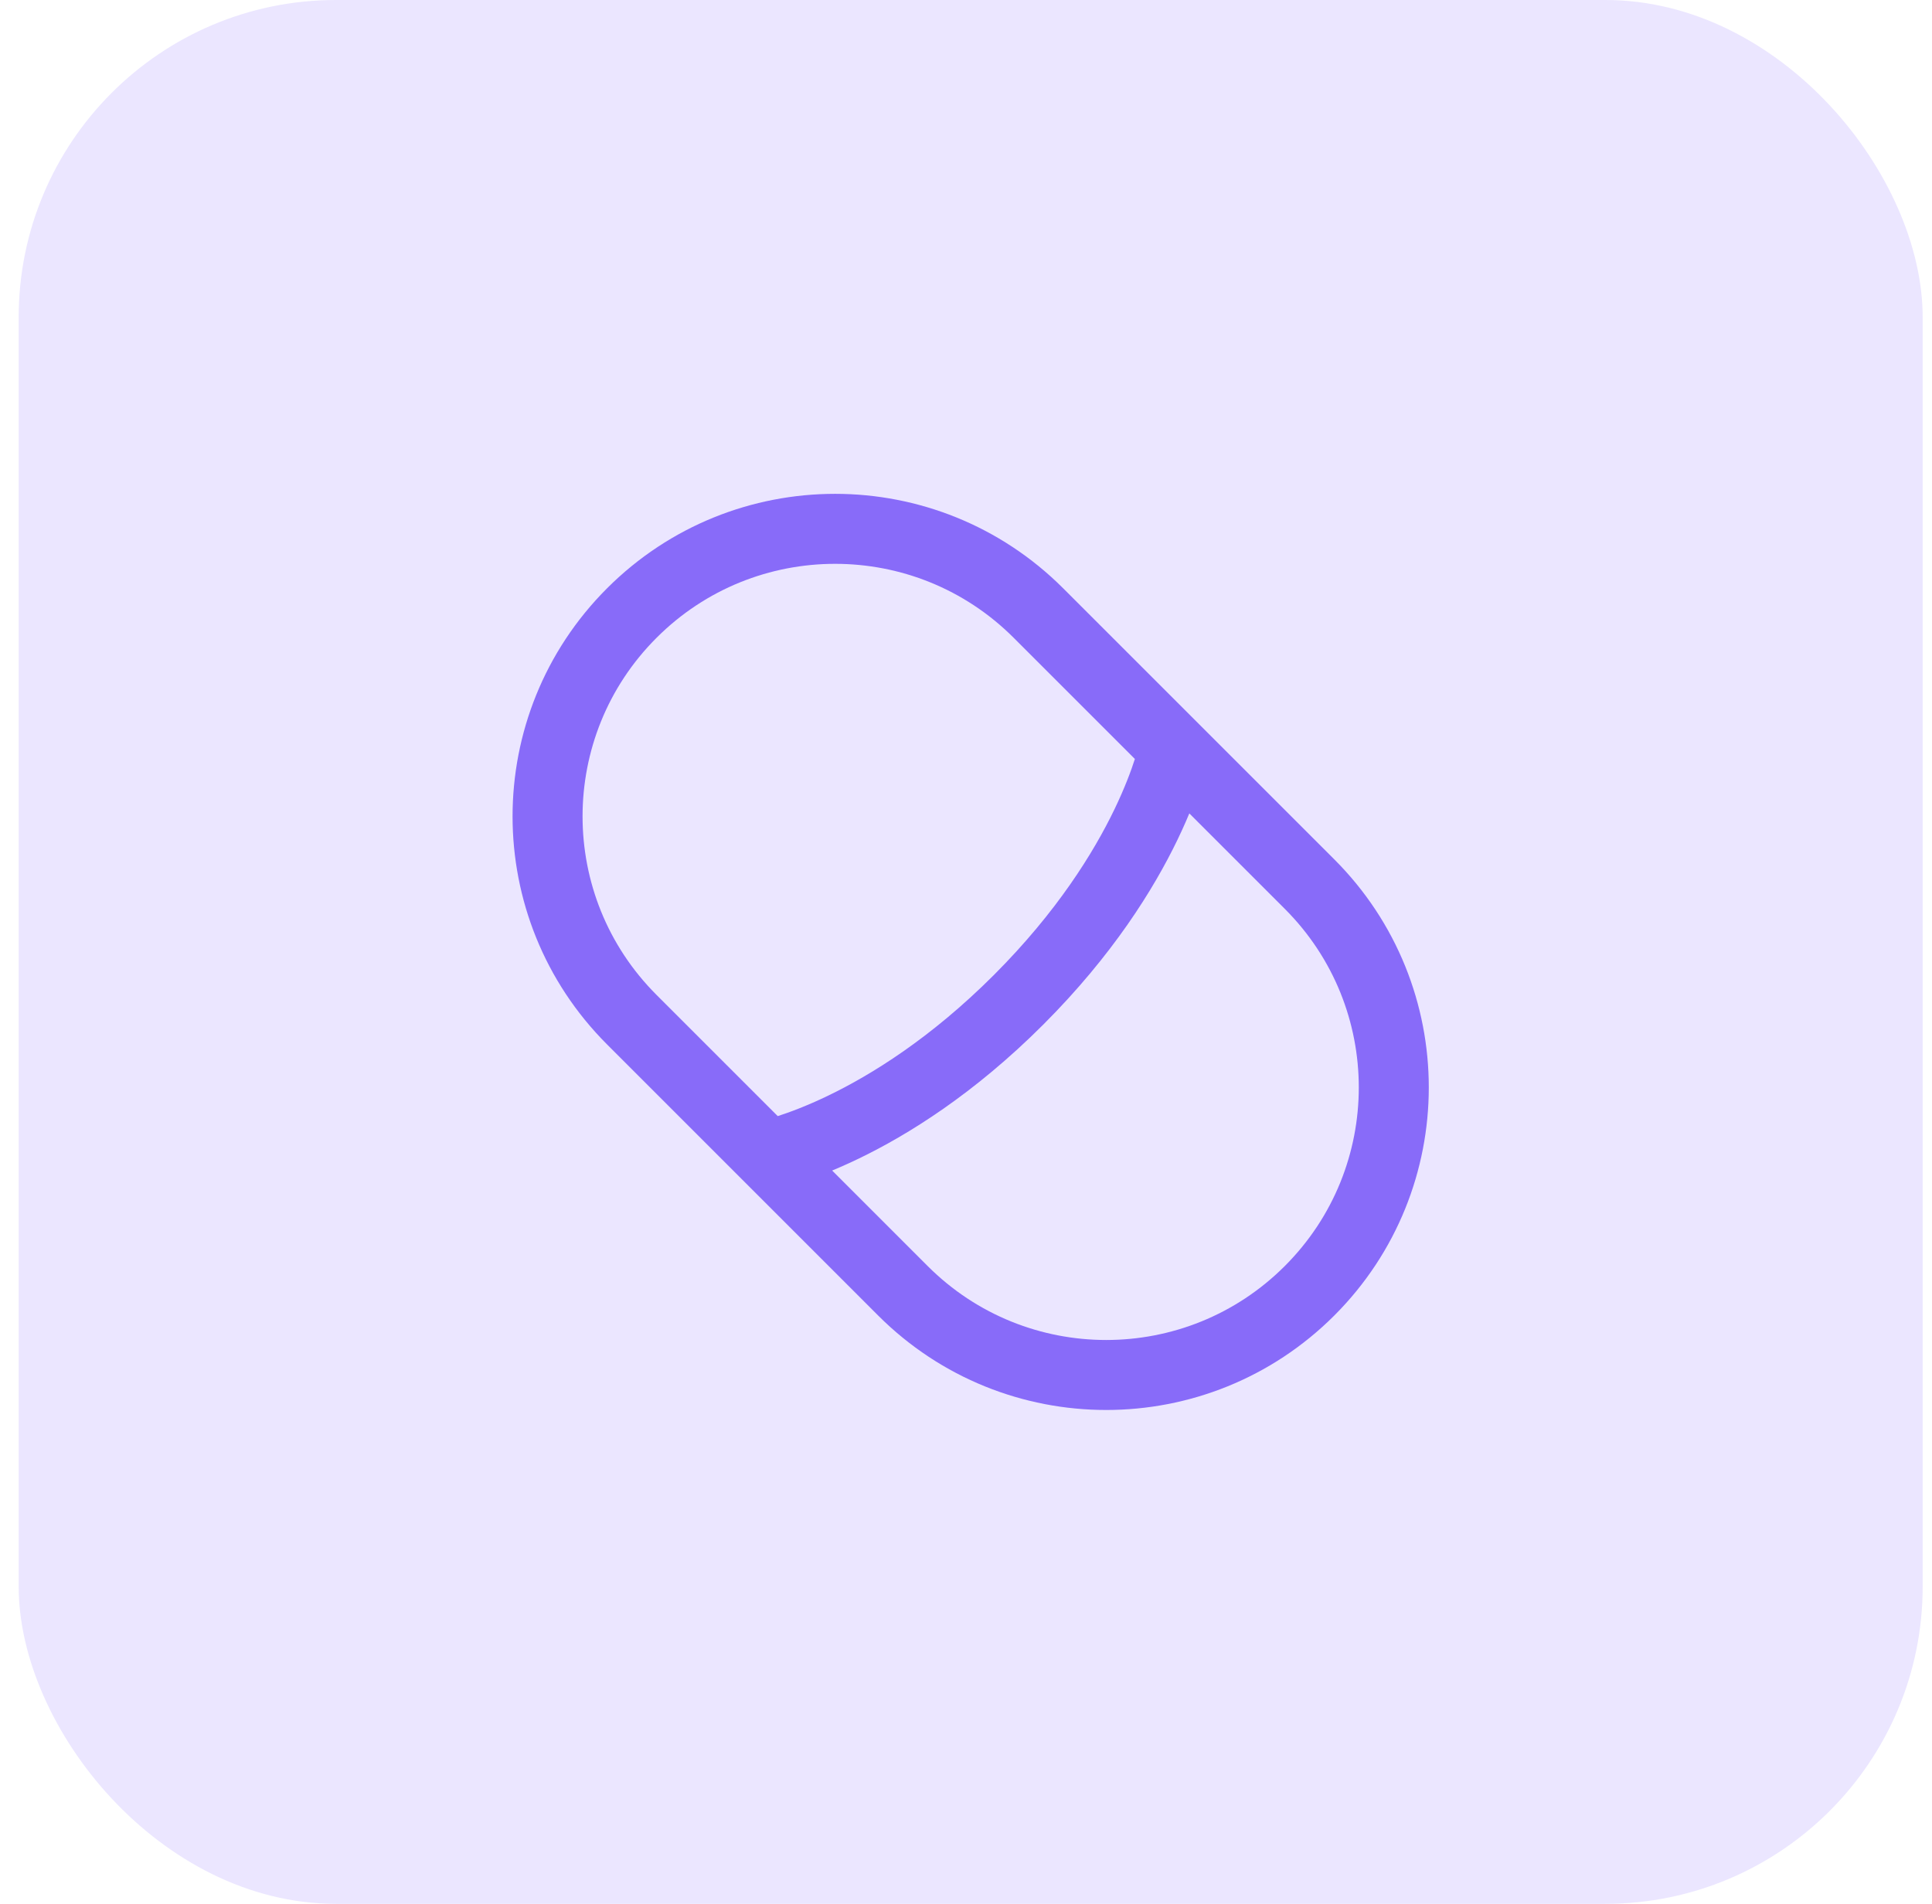 <svg width="69" height="68" viewBox="0 0 69 68" fill="none" xmlns="http://www.w3.org/2000/svg">
<rect x="0.667" width="68" height="68" rx="11.333" fill="#EBE6FF"/>
<path d="M41.929 26.738C41.929 26.738 41.111 30.977 36.377 35.711C31.644 40.445 27.405 41.262 27.405 41.262M46.77 46.103C42.759 50.114 36.257 50.114 32.246 46.103L22.564 36.42C18.553 32.41 18.553 25.907 22.564 21.897C26.574 17.886 33.077 17.886 37.087 21.897L46.77 31.579C50.781 35.59 50.781 42.092 46.77 46.103Z" stroke="#886BF9" stroke-width="2.5"/>
</svg>
